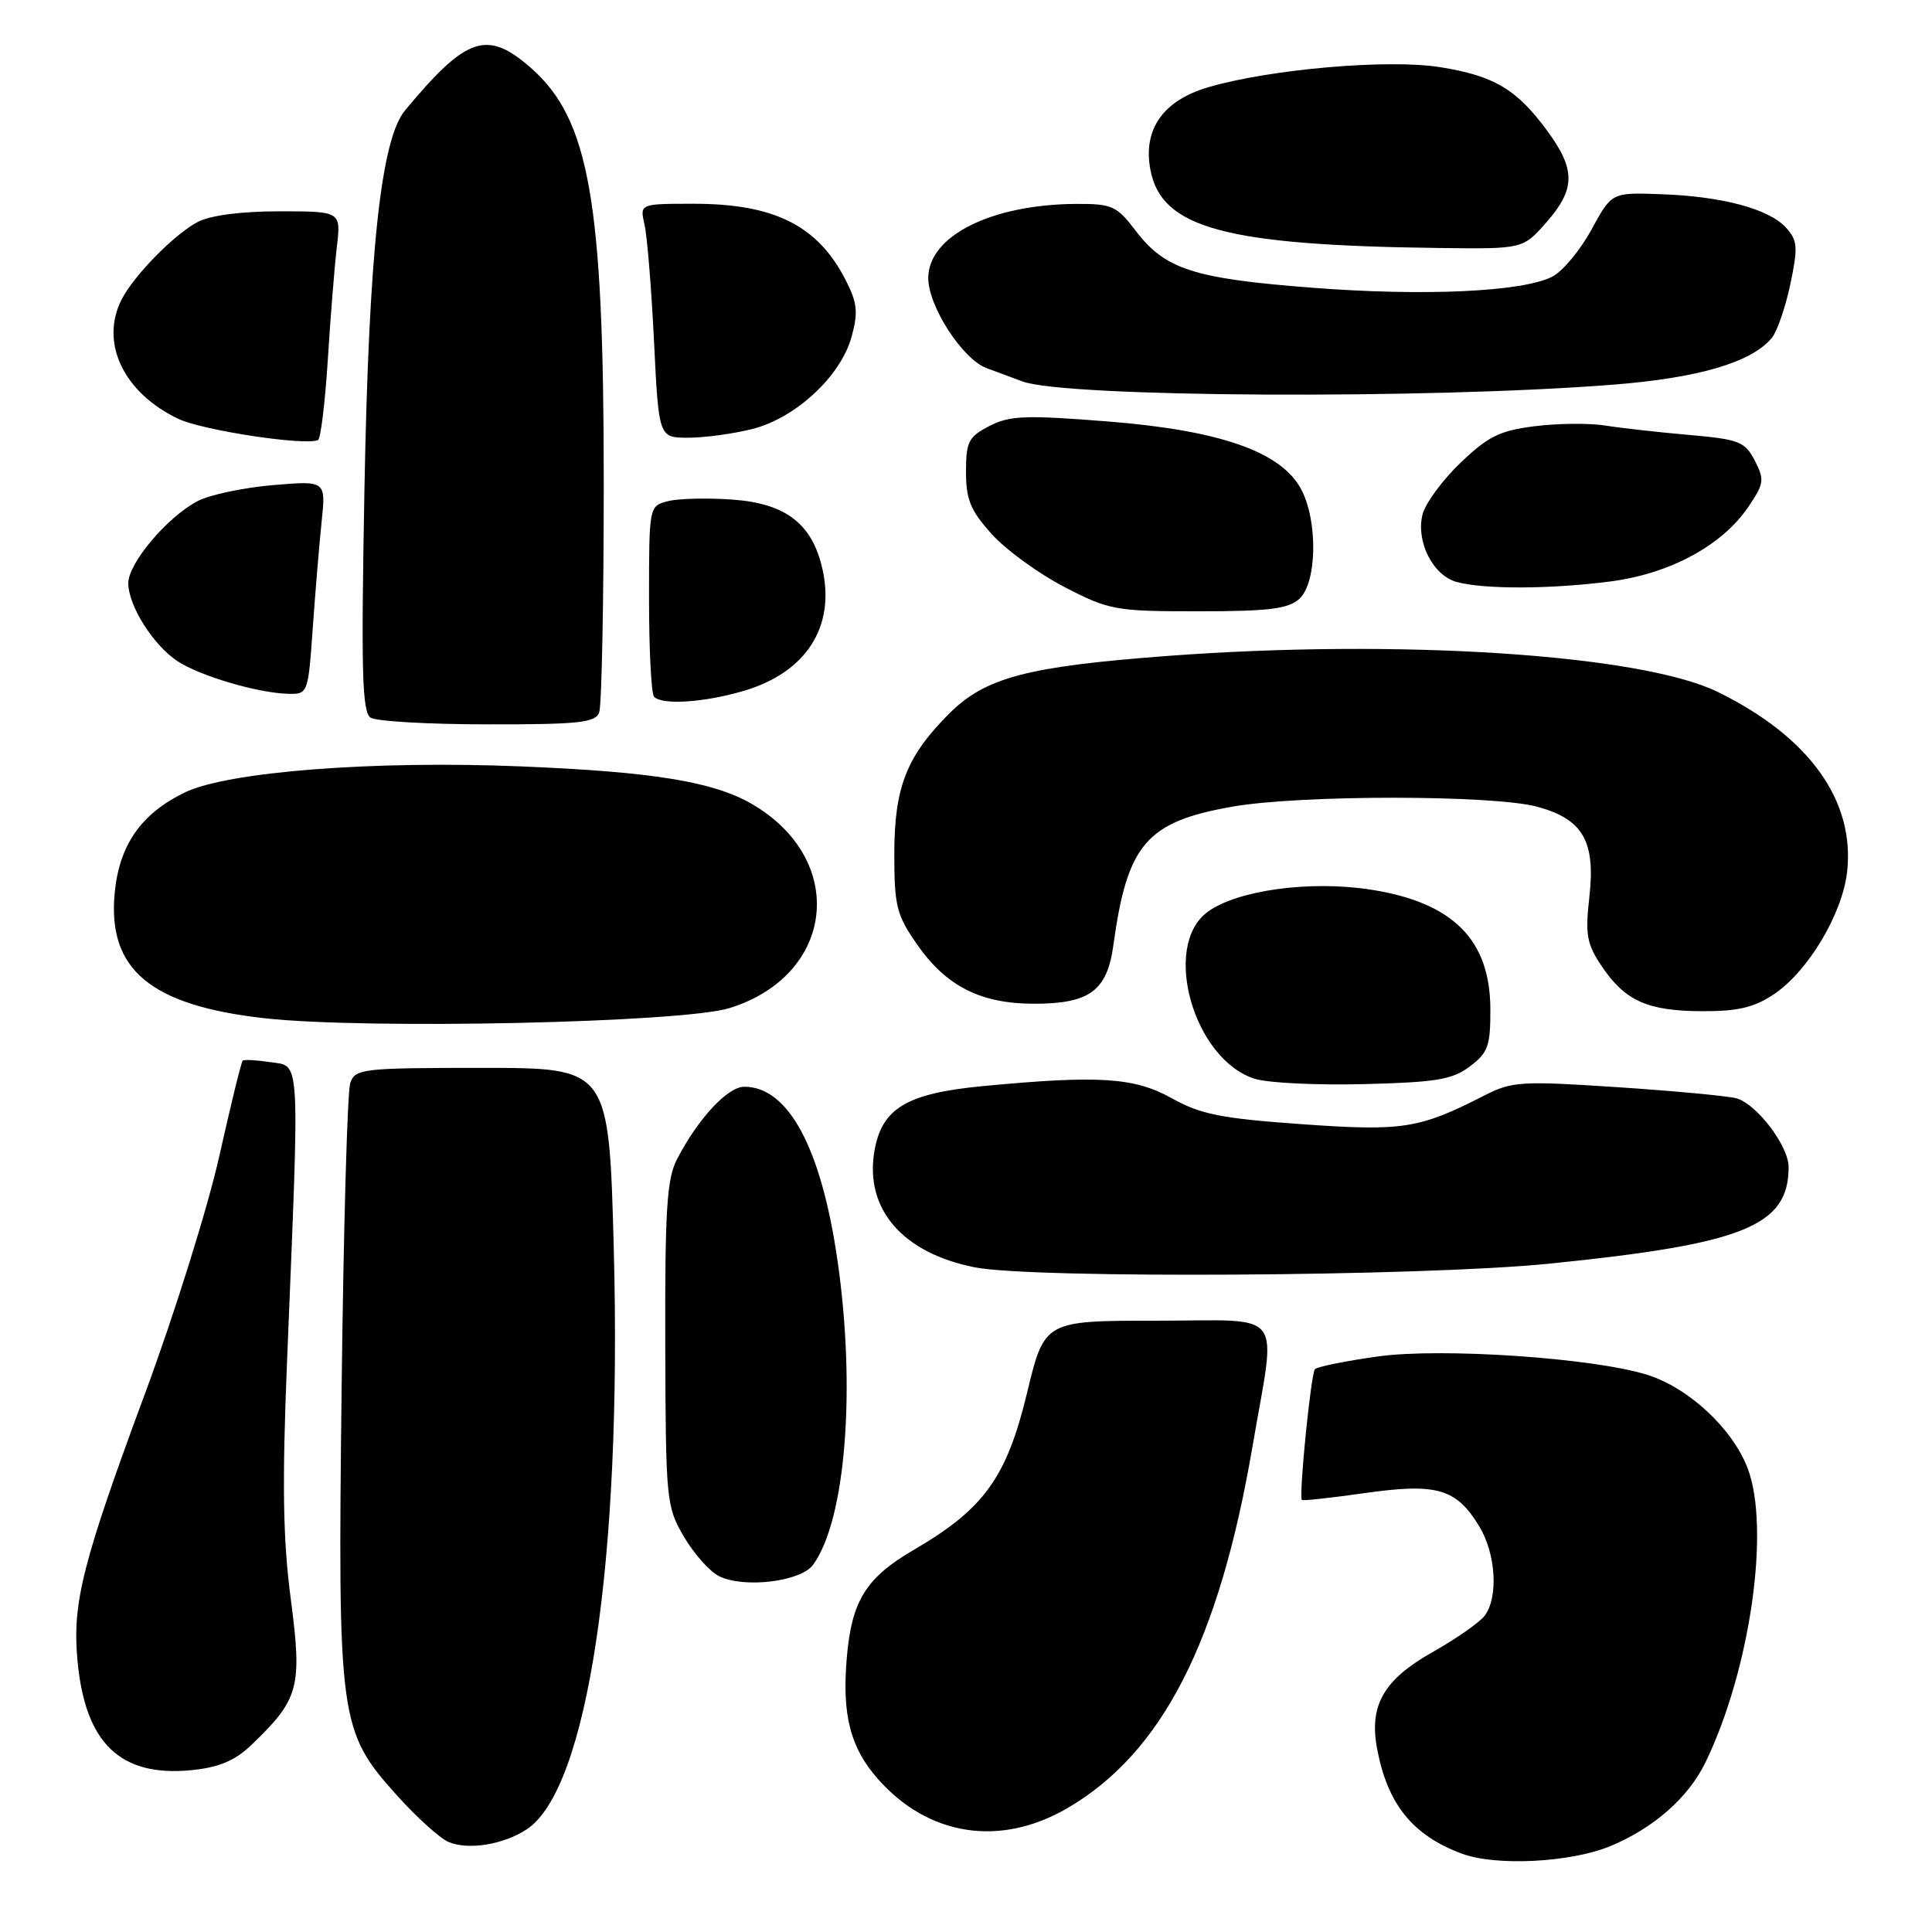 <?xml version="1.0" encoding="UTF-8" standalone="no"?>
<!DOCTYPE svg PUBLIC "-//W3C//DTD SVG 1.1//EN" "http://www.w3.org/Graphics/SVG/1.1/DTD/svg11.dtd" >
<svg xmlns="http://www.w3.org/2000/svg" xmlns:xlink="http://www.w3.org/1999/xlink" version="1.1" viewBox="0 0 256 256">
 <g >
 <path fill="currentColor"
d=" M 213.43 244.60 C 219.17 242.20 223.74 238.16 225.99 233.51 C 231.92 221.27 234.60 202.49 231.57 194.54 C 229.56 189.29 223.76 183.89 218.27 182.17 C 211.15 179.93 190.96 178.56 182.57 179.74 C 178.32 180.33 174.58 181.09 174.24 181.42 C 173.71 181.95 172.09 198.11 172.50 198.75 C 172.59 198.89 176.34 198.48 180.84 197.84 C 190.40 196.49 192.95 197.23 196.00 202.23 C 198.22 205.88 198.57 211.66 196.72 214.10 C 196.05 214.98 192.96 217.14 189.86 218.89 C 183.35 222.56 181.39 225.95 182.47 231.70 C 183.85 239.07 187.17 243.18 193.68 245.61 C 198.23 247.31 208.14 246.80 213.43 244.60 Z  M 69.79 242.40 C 77.86 237.11 82.42 206.73 81.33 165.50 C 80.69 141.50 80.69 141.50 63.90 141.50 C 48.00 141.50 47.07 141.61 46.41 143.50 C 46.03 144.60 45.52 162.68 45.27 183.68 C 44.75 228.13 44.91 229.35 52.68 237.99 C 55.26 240.85 58.30 243.59 59.43 244.07 C 62.05 245.18 66.69 244.43 69.79 242.40 Z  M 141.49 239.56 C 154.03 232.21 161.55 217.49 165.97 191.62 C 169.13 173.13 170.57 175.00 153.20 175.00 C 138.39 175.00 138.39 175.00 136.07 184.64 C 133.38 195.79 130.38 199.94 121.09 205.36 C 114.73 209.06 112.84 212.12 112.20 219.70 C 111.56 227.23 112.67 231.56 116.29 235.68 C 123.00 243.32 132.56 244.79 141.49 239.56 Z  M 33.24 231.28 C 39.64 225.16 40.06 223.62 38.54 211.96 C 37.48 203.89 37.37 196.60 38.05 180.00 C 39.72 139.05 39.85 141.36 35.75 140.73 C 33.96 140.46 32.35 140.38 32.16 140.54 C 31.97 140.71 30.58 146.40 29.06 153.18 C 27.55 159.95 23.14 174.05 19.27 184.50 C 10.93 207.03 9.57 212.35 10.26 219.96 C 11.26 231.00 15.93 235.50 25.42 234.55 C 29.00 234.19 31.12 233.30 33.24 231.28 Z  M 107.73 207.35 C 112.05 201.45 113.44 184.09 110.97 167.00 C 108.81 152.09 104.46 144.00 98.62 144.00 C 96.41 144.00 92.48 148.24 89.70 153.62 C 88.36 156.20 88.10 160.34 88.15 178.11 C 88.21 198.83 88.29 199.63 90.61 203.60 C 91.93 205.86 94.02 208.21 95.26 208.84 C 98.53 210.49 106.09 209.59 107.73 207.35 Z  M 205.08 167.46 C 231.06 164.85 237.00 162.47 237.00 154.64 C 237.00 151.89 232.89 146.42 230.16 145.55 C 229.20 145.25 222.16 144.58 214.52 144.07 C 201.52 143.21 200.38 143.28 196.66 145.17 C 188.03 149.58 185.90 149.91 172.48 148.96 C 161.80 148.20 159.09 147.66 155.28 145.53 C 150.29 142.75 145.62 142.45 130.18 143.92 C 120.07 144.89 116.81 146.87 115.85 152.61 C 114.59 160.25 119.63 166.05 129.18 167.93 C 136.91 169.45 188.40 169.13 205.08 167.46 Z  M 194.76 141.31 C 197.18 139.49 197.50 138.60 197.48 133.67 C 197.44 124.49 192.50 119.57 181.63 117.88 C 173.60 116.63 163.89 117.96 160.00 120.84 C 153.88 125.38 158.18 140.45 166.31 142.96 C 168.07 143.50 174.57 143.81 180.76 143.65 C 190.31 143.41 192.44 143.06 194.76 141.31 Z  M 96.66 133.58 C 110.65 129.23 112.35 113.96 99.66 106.55 C 94.55 103.57 86.57 102.27 69.00 101.55 C 49.54 100.75 30.18 102.25 24.50 105.00 C 18.71 107.80 15.81 111.95 15.20 118.29 C 14.22 128.45 19.91 133.22 35.03 134.92 C 48.50 136.43 90.41 135.52 96.66 133.58 Z  M 235.07 131.73 C 239.60 128.68 244.12 121.11 244.75 115.53 C 245.81 106.08 239.73 97.62 227.60 91.68 C 217.43 86.70 185.23 84.61 154.50 86.93 C 136.02 88.33 130.55 89.78 125.76 94.57 C 120.11 100.22 118.50 104.35 118.50 113.16 C 118.50 120.07 118.80 121.26 121.53 125.16 C 125.38 130.69 129.95 133.00 137.03 133.00 C 144.39 133.00 146.70 131.29 147.53 125.23 C 149.37 111.86 151.89 108.91 163.21 106.90 C 172.16 105.30 197.95 105.31 203.75 106.91 C 209.75 108.56 211.43 111.48 210.60 118.83 C 210.03 123.86 210.25 125.07 212.25 128.05 C 215.35 132.64 218.33 133.97 225.60 133.99 C 230.31 134.00 232.48 133.48 235.07 131.73 Z  M 79.39 94.42 C 79.73 93.55 80.00 79.80 80.00 63.88 C 80.00 26.67 78.09 15.80 70.36 9.01 C 64.54 3.90 61.81 4.82 53.66 14.64 C 50.47 18.49 48.87 33.44 48.29 64.86 C 47.84 89.15 47.98 94.38 49.12 95.10 C 49.88 95.58 56.86 95.98 64.64 95.98 C 76.63 96.00 78.88 95.76 79.39 94.42 Z  M 98.63 91.52 C 106.82 89.08 110.70 83.05 108.98 75.41 C 107.63 69.41 104.14 66.71 97.08 66.20 C 93.78 65.96 89.93 66.05 88.54 66.40 C 86.00 67.04 86.00 67.04 86.00 79.35 C 86.00 86.13 86.30 91.97 86.67 92.33 C 87.79 93.46 93.38 93.08 98.63 91.52 Z  M 41.44 83.25 C 41.78 78.44 42.31 72.07 42.62 69.10 C 43.18 63.69 43.18 63.69 36.17 64.28 C 32.31 64.61 27.83 65.55 26.22 66.38 C 22.19 68.47 17.00 74.61 17.00 77.28 C 17.01 80.28 20.32 85.51 23.55 87.63 C 26.54 89.58 34.16 91.83 38.16 91.93 C 40.80 92.00 40.83 91.92 41.44 83.25 Z  M 172.17 79.35 C 174.49 77.25 174.65 69.16 172.46 64.92 C 169.86 59.90 161.79 57.04 146.85 55.85 C 135.88 54.98 133.79 55.06 131.10 56.45 C 128.33 57.88 128.00 58.53 128.00 62.52 C 128.00 66.21 128.60 67.66 131.44 70.80 C 133.33 72.89 137.66 76.04 141.08 77.80 C 147.00 80.86 147.80 81.00 158.81 81.00 C 168.14 81.00 170.69 80.68 172.17 79.35 Z  M 213.35 77.05 C 221.28 76.03 228.23 72.27 231.70 67.11 C 233.75 64.08 233.82 63.55 232.52 61.03 C 231.21 58.51 230.45 58.21 223.79 57.63 C 219.78 57.28 214.80 56.72 212.73 56.39 C 210.65 56.05 206.46 56.09 203.41 56.47 C 198.73 57.05 197.19 57.81 193.52 61.33 C 191.12 63.62 188.86 66.70 188.49 68.18 C 187.60 71.75 189.86 76.24 193.00 77.11 C 196.58 78.10 205.40 78.08 213.35 77.05 Z  M 43.43 47.76 C 43.78 42.12 44.32 35.36 44.63 32.75 C 45.19 28.00 45.19 28.00 37.04 28.00 C 31.96 28.00 27.89 28.53 26.20 29.41 C 23.10 31.04 17.77 36.47 16.12 39.68 C 13.20 45.39 16.36 52.04 23.63 55.50 C 26.86 57.03 40.44 59.09 42.14 58.31 C 42.49 58.15 43.07 53.40 43.43 47.76 Z  M 99.67 56.85 C 105.43 55.40 111.41 49.85 112.84 44.62 C 113.73 41.39 113.60 40.14 112.06 37.12 C 108.37 29.89 102.62 27.00 91.92 27.00 C 84.77 27.00 84.77 27.00 85.40 29.75 C 85.75 31.26 86.32 38.24 86.66 45.25 C 87.29 58.00 87.29 58.00 91.20 58.00 C 93.35 58.00 97.16 57.48 99.67 56.85 Z  M 213.76 50.97 C 225.08 50.08 232.11 48.01 234.78 44.77 C 235.48 43.92 236.58 40.72 237.23 37.66 C 238.26 32.74 238.19 31.87 236.65 30.16 C 234.39 27.67 228.17 26.01 220.03 25.73 C 213.56 25.50 213.56 25.50 210.88 30.42 C 209.40 33.13 207.08 35.93 205.72 36.64 C 201.84 38.67 188.73 39.28 173.79 38.12 C 158.18 36.91 154.39 35.69 150.51 30.61 C 147.98 27.28 147.36 27.00 142.63 27.02 C 131.35 27.08 123.00 31.26 123.00 36.85 C 123.00 40.58 127.53 47.58 130.71 48.77 C 132.25 49.34 134.40 50.14 135.50 50.55 C 141.25 52.66 189.01 52.92 213.76 50.97 Z  M 204.90 29.47 C 208.78 25.04 208.80 22.48 205.00 17.31 C 200.95 11.81 197.98 10.05 190.83 8.90 C 183.96 7.79 168.17 9.17 160.03 11.58 C 154.09 13.35 151.43 17.16 152.43 22.48 C 153.88 30.22 162.31 32.51 190.65 32.86 C 201.79 33.00 201.79 33.00 204.90 29.47 Z "/>
</g>
</svg>